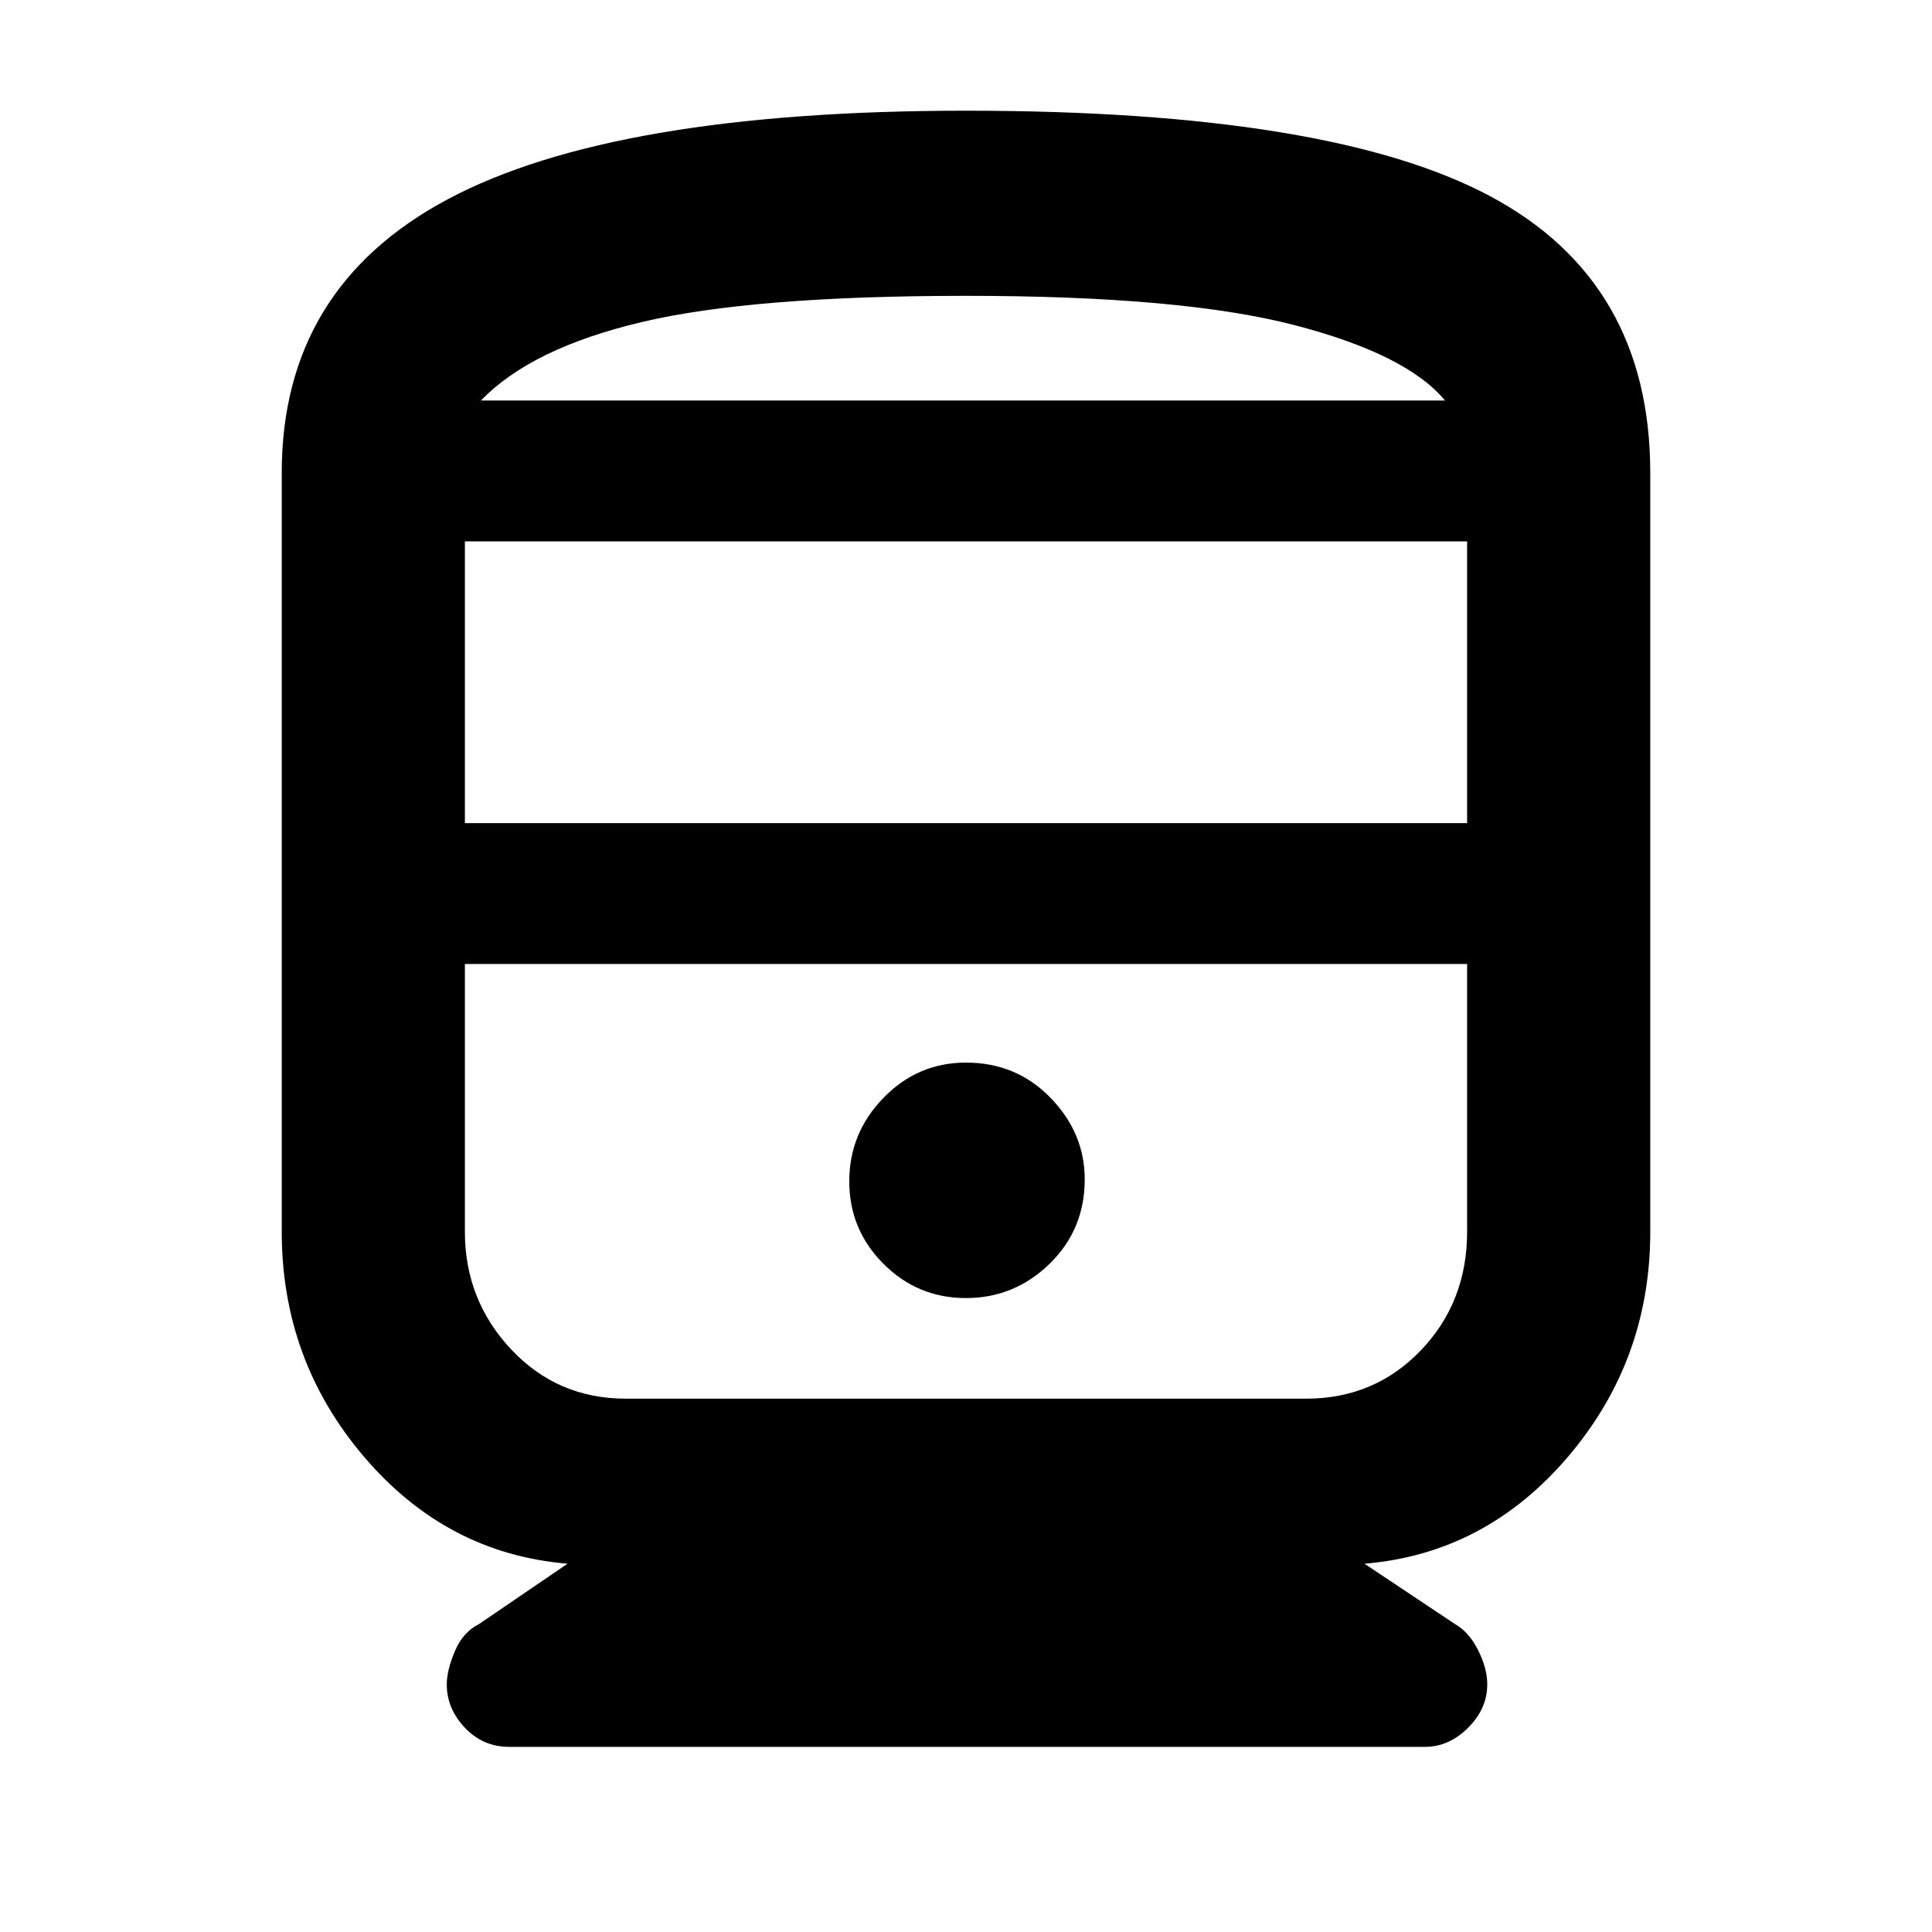 <svg xmlns="http://www.w3.org/2000/svg" height="40" width="40"><path d="M10.542 36.167q-.542 0-.917-.396t-.375-.896q0-.292.167-.687.166-.396.5-.563l1.833-1.25q-2.5-.208-4.208-2.208-1.709-2-1.709-4.667V9.792q0-3.834 3.438-5.667Q12.708 2.292 20 2.292q7.542 0 10.854 1.771 3.313 1.77 3.313 5.729V25.5q0 2.667-1.709 4.667-1.708 2-4.208 2.208l1.875 1.25q.292.167.479.542.188.375.188.708 0 .5-.396.896t-.896.396Zm-.917-19.125h20.75v-5.834H9.625Zm17.417 2.916H9.625h20.75-3.333ZM20 26.875q1 0 1.729-.708.729-.709.729-1.75 0-.959-.708-1.688T20 22q-1 0-1.708.729-.709.729-.709 1.729t.709 1.709q.708.708 1.708.708Zm-7.042 2.083h14.084q1.416 0 2.375-1 .958-1 .958-2.458v-5.542H9.625V25.5q0 1.417.958 2.438.959 1.02 2.375 1.02ZM20 6.125q-4.417 0-6.708.542Q11 7.208 9.958 8.292h19.959q-.792-.959-3.125-1.563-2.334-.604-6.792-.604Zm0 2.167h9.917H9.958 20Z"/></svg>